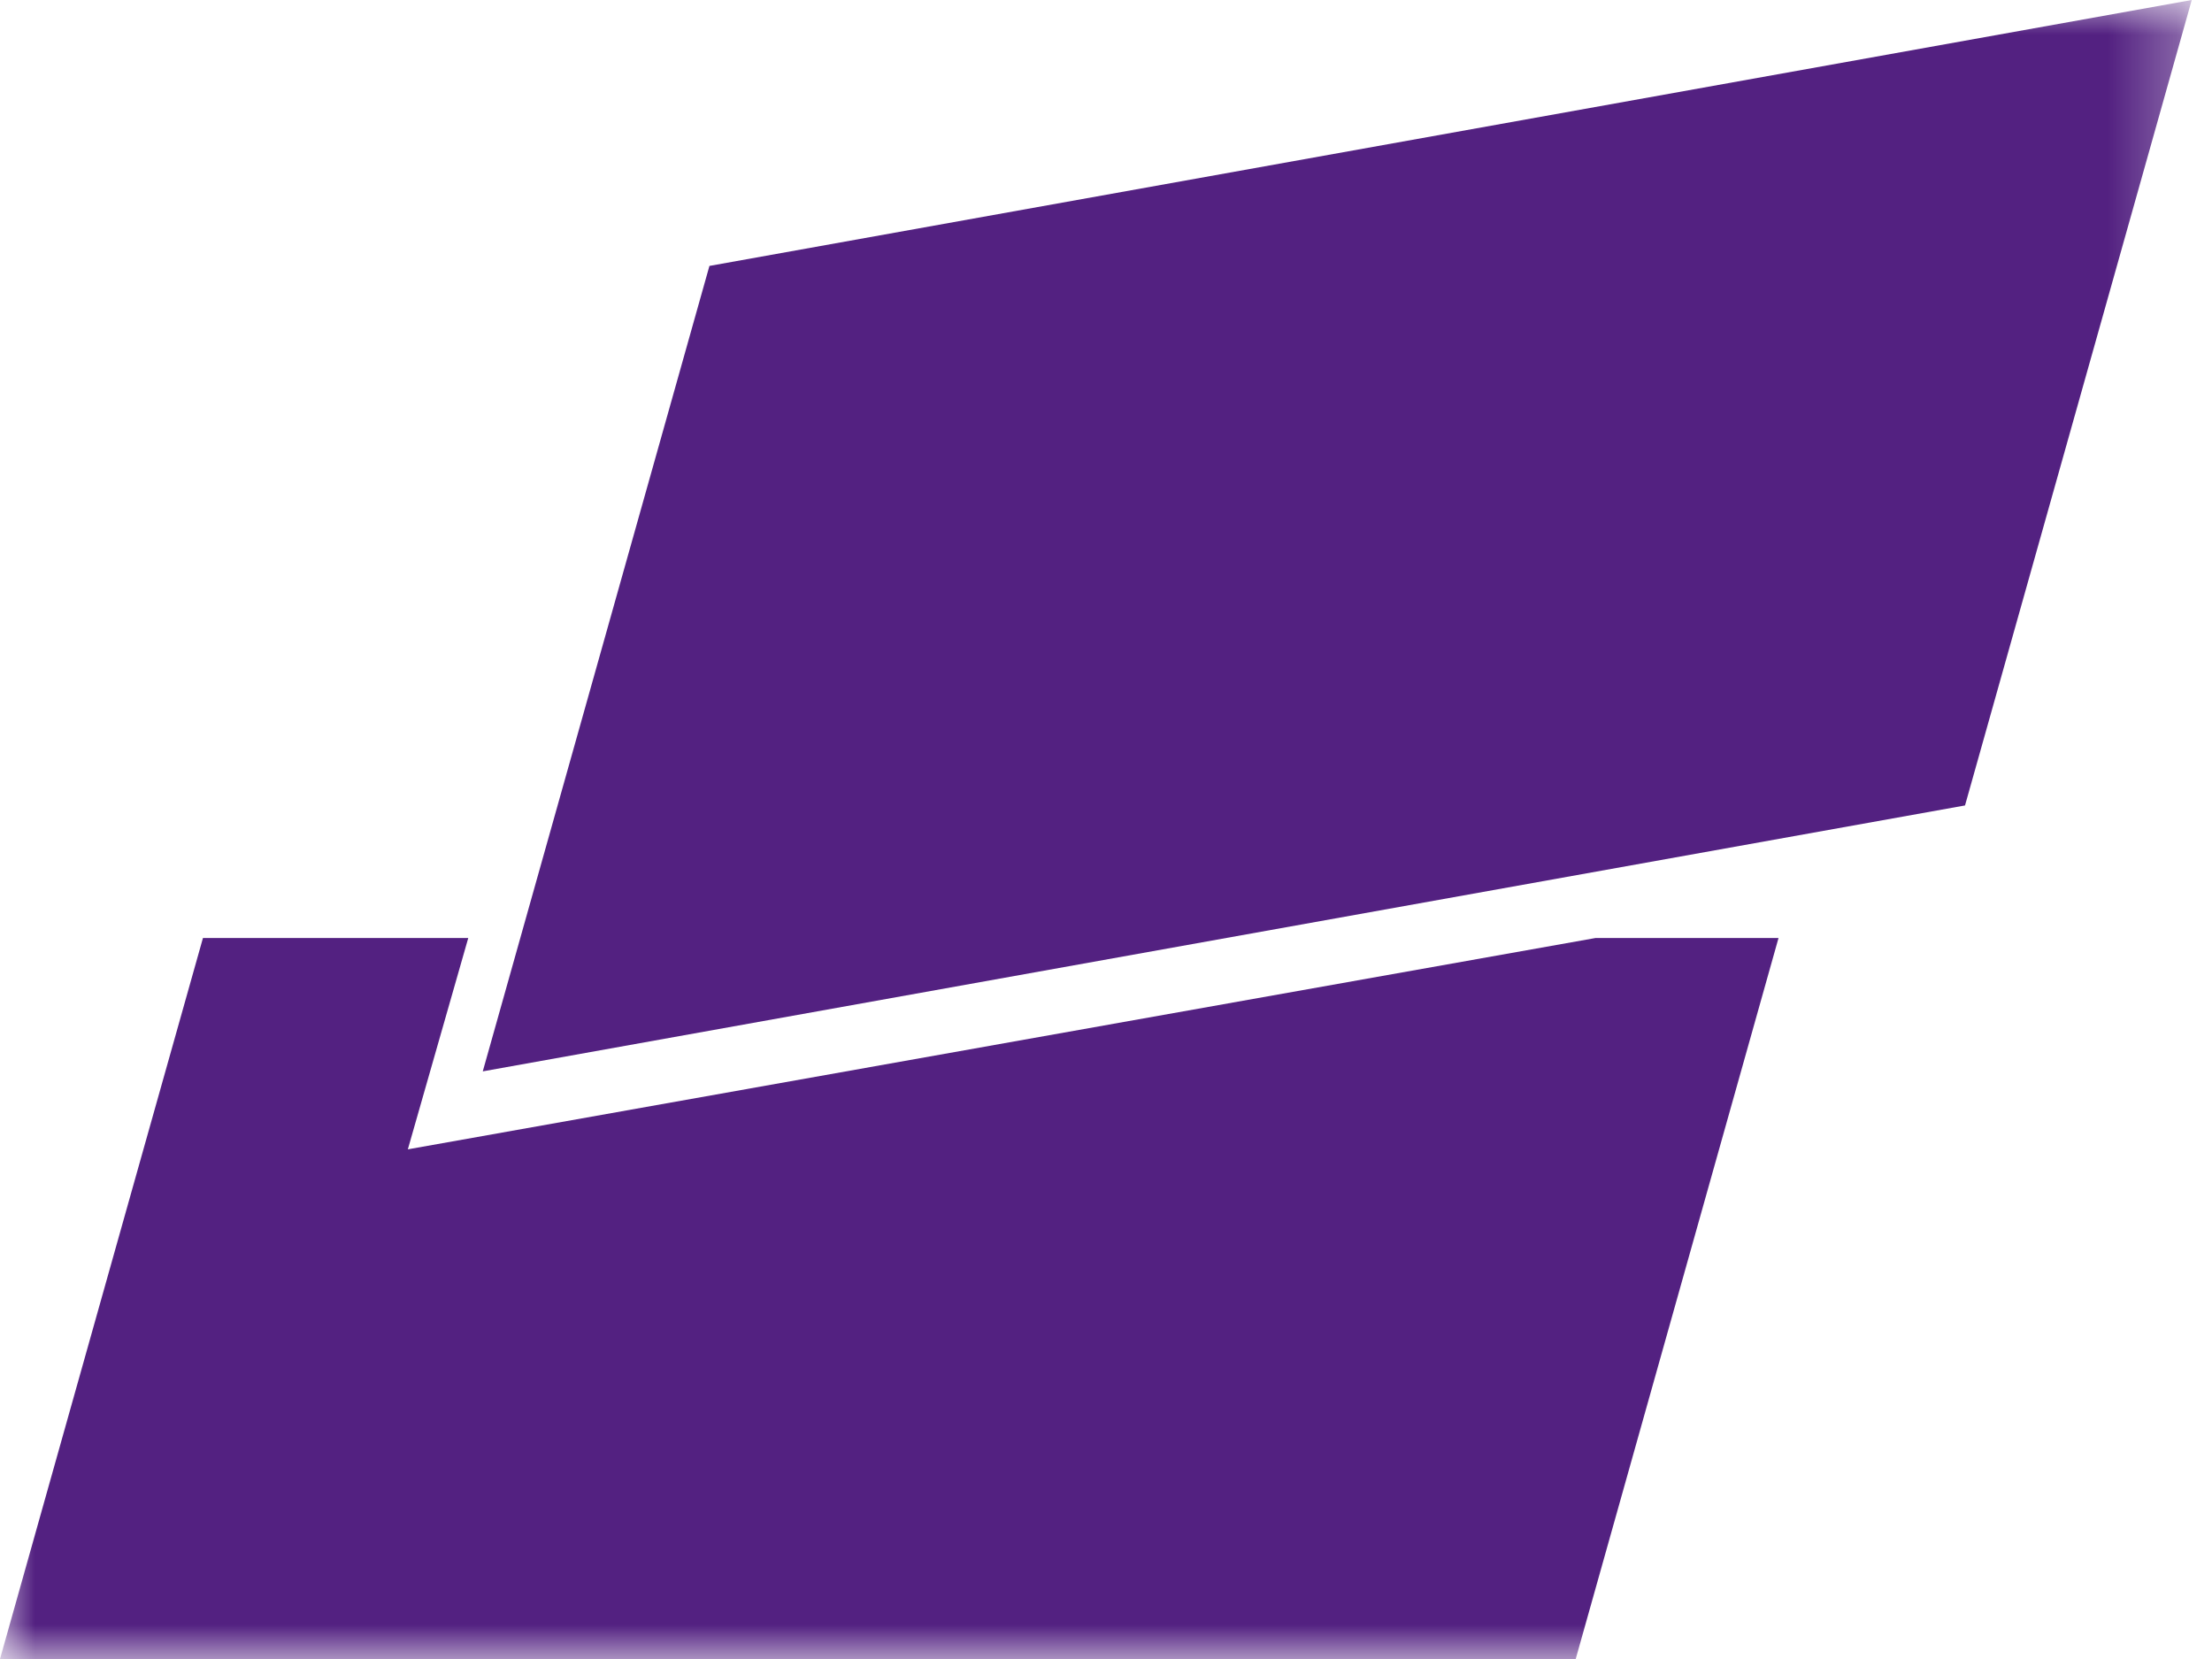 <svg width="32" height="24" viewBox="0 0 32 24" fill="none" xmlns="http://www.w3.org/2000/svg">
<mask id="mask0_1563_21984" style="mask-type:luminance" maskUnits="userSpaceOnUse" x="0" y="0" width="32" height="24">
<path d="M31.714 0H0V24H31.714V0Z" fill="white"/>
</mask>
<g mask="url(#mask0_1563_21984)">
<path d="M31.707 0L28.427 11.652L6.984 15.499L10.263 3.847L31.707 0Z" fill="#532181"/>
<path d="M25.729 13.57L22.795 24H0L1.873 17.344L2.936 13.57H6.774L5.9 16.627L23.08 13.57H25.729Z" fill="#532181"/>
</g>
</svg>
